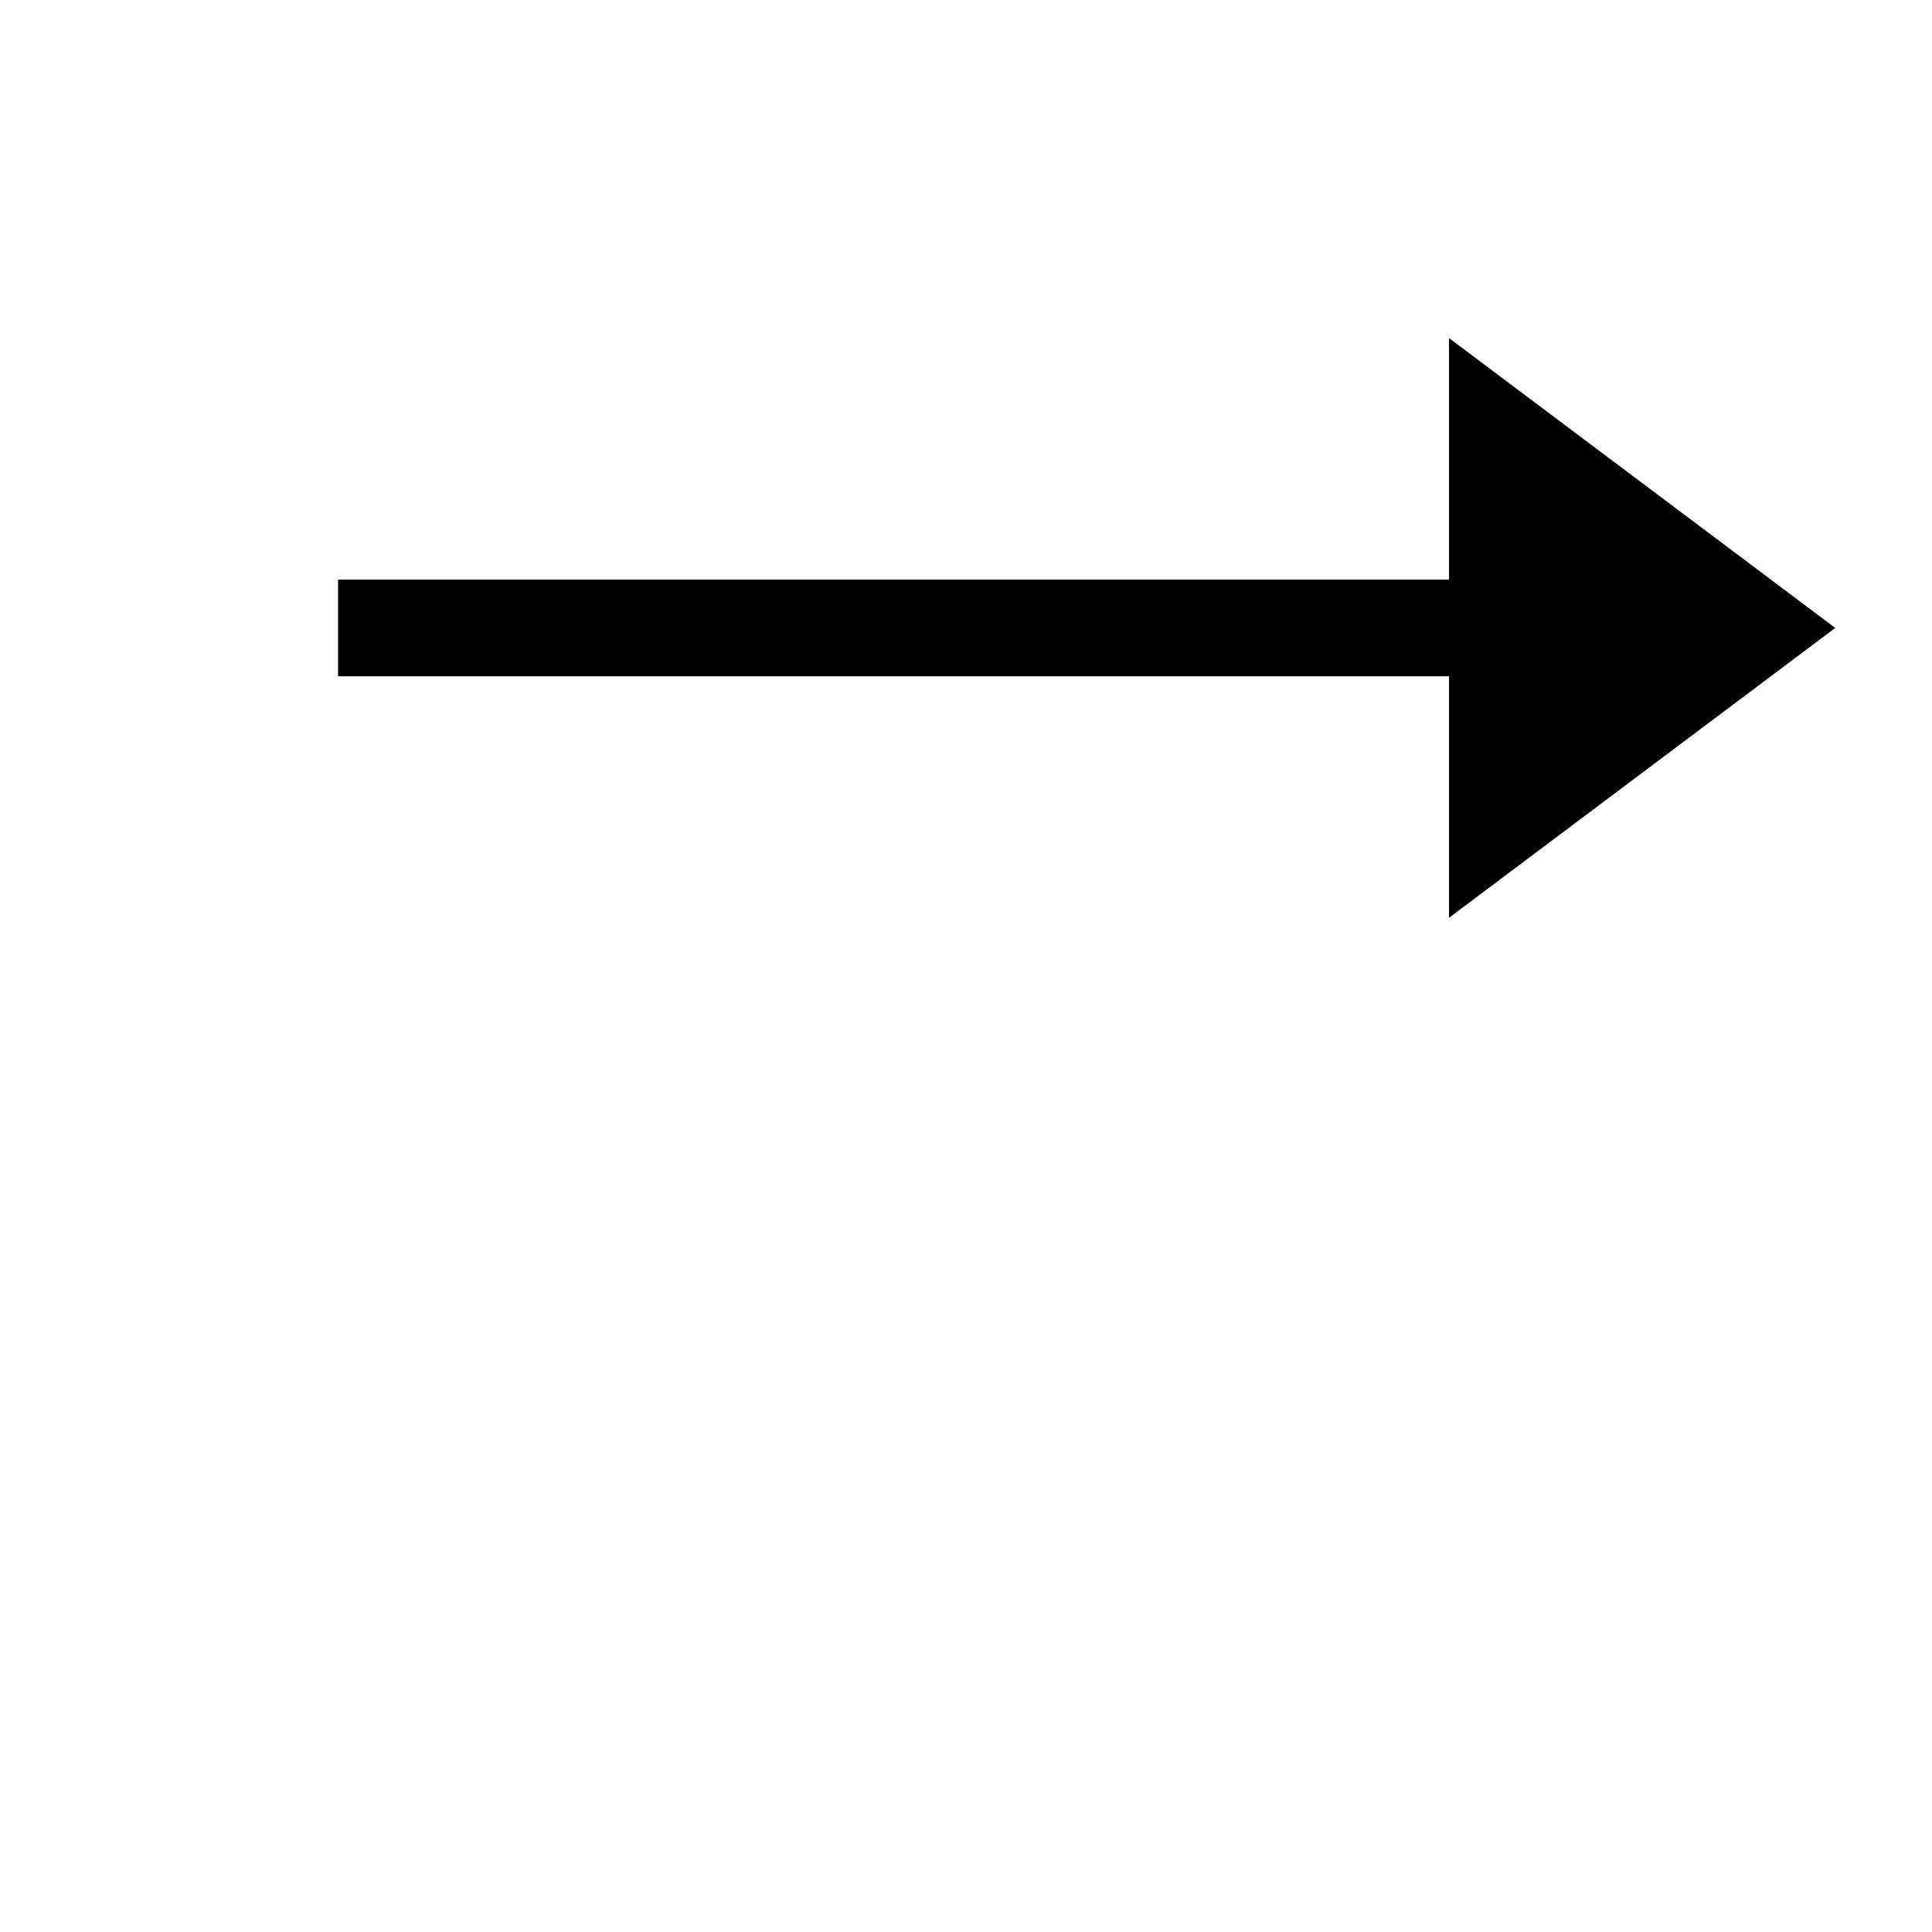 <?xml version="1.0" encoding="UTF-8" standalone="no"?>
<!-- Created with Inkscape (http://www.inkscape.org/) -->

<svg
   width="20"
   height="20"
   viewBox="0 0 5.292 5.292"
   version="1.1"
   id="svg1"
   inkscape:version="1.4 (e7c3feb100, 2024-10-09)"
   sodipodi:docname="toolbar_s21.svg"
   inkscape:export-filename="filesys_archive_pin.png"
   inkscape:export-xdpi="96"
   inkscape:export-ydpi="96"
   xmlns:inkscape="http://www.inkscape.org/namespaces/inkscape"
   xmlns:sodipodi="http://sodipodi.sourceforge.net/DTD/sodipodi-0.dtd"
   xmlns="http://www.w3.org/2000/svg"
   xmlns:svg="http://www.w3.org/2000/svg">
  <sodipodi:namedview
     id="namedview1"
     pagecolor="#ffffff"
     bordercolor="#000000"
     borderopacity="0.25"
     inkscape:showpageshadow="2"
     inkscape:pageopacity="0.0"
     inkscape:pagecheckerboard="0"
     inkscape:deskcolor="#d1d1d1"
     inkscape:document-units="mm"
     inkscape:zoom="43.9"
     inkscape:cx="9.9886105"
     inkscape:cy="10"
     inkscape:window-width="1920"
     inkscape:window-height="1131"
     inkscape:window-x="0"
     inkscape:window-y="0"
     inkscape:window-maximized="1"
     inkscape:current-layer="svg1"
     showgrid="true">
    <inkscape:grid
       id="grid2"
       units="px"
       originx="0"
       originy="0"
       spacingx="0.265"
       spacingy="0.265"
       empcolor="#0099e5"
       empopacity="0.302"
       color="#0099e5"
       opacity="0.149"
       empspacing="5"
       enabled="true"
       visible="true" />
    <inkscape:grid
       id="grid3"
       units="px"
       originx="0.132"
       originy="0.132"
       spacingx="0.265"
       spacingy="0.265"
       empcolor="#67e500"
       empopacity="0.302"
       color="#51e500"
       opacity="0.149"
       empspacing="5"
       enabled="true"
       visible="true"
       dotted="true" />
  </sodipodi:namedview>
  <defs
     id="defs1" />
  <path
     style="fill:#000000;fill-opacity:1;stroke:none;stroke-width:0.265;stroke-miterlimit:10;stroke-opacity:1"
     d="M 3.969,2.514 5.027,1.72 3.969,0.926 Z"
     id="path2-9"
     sodipodi:nodetypes="cccc" />
  <path
     style="fill:none;fill-opacity:0.5;stroke:#000000;stroke-width:0.265;stroke-miterlimit:10;stroke-opacity:1"
     d="M 4.366,1.72 H 0.926"
     id="path4-9-5"
     sodipodi:nodetypes="cc" />
</svg>
